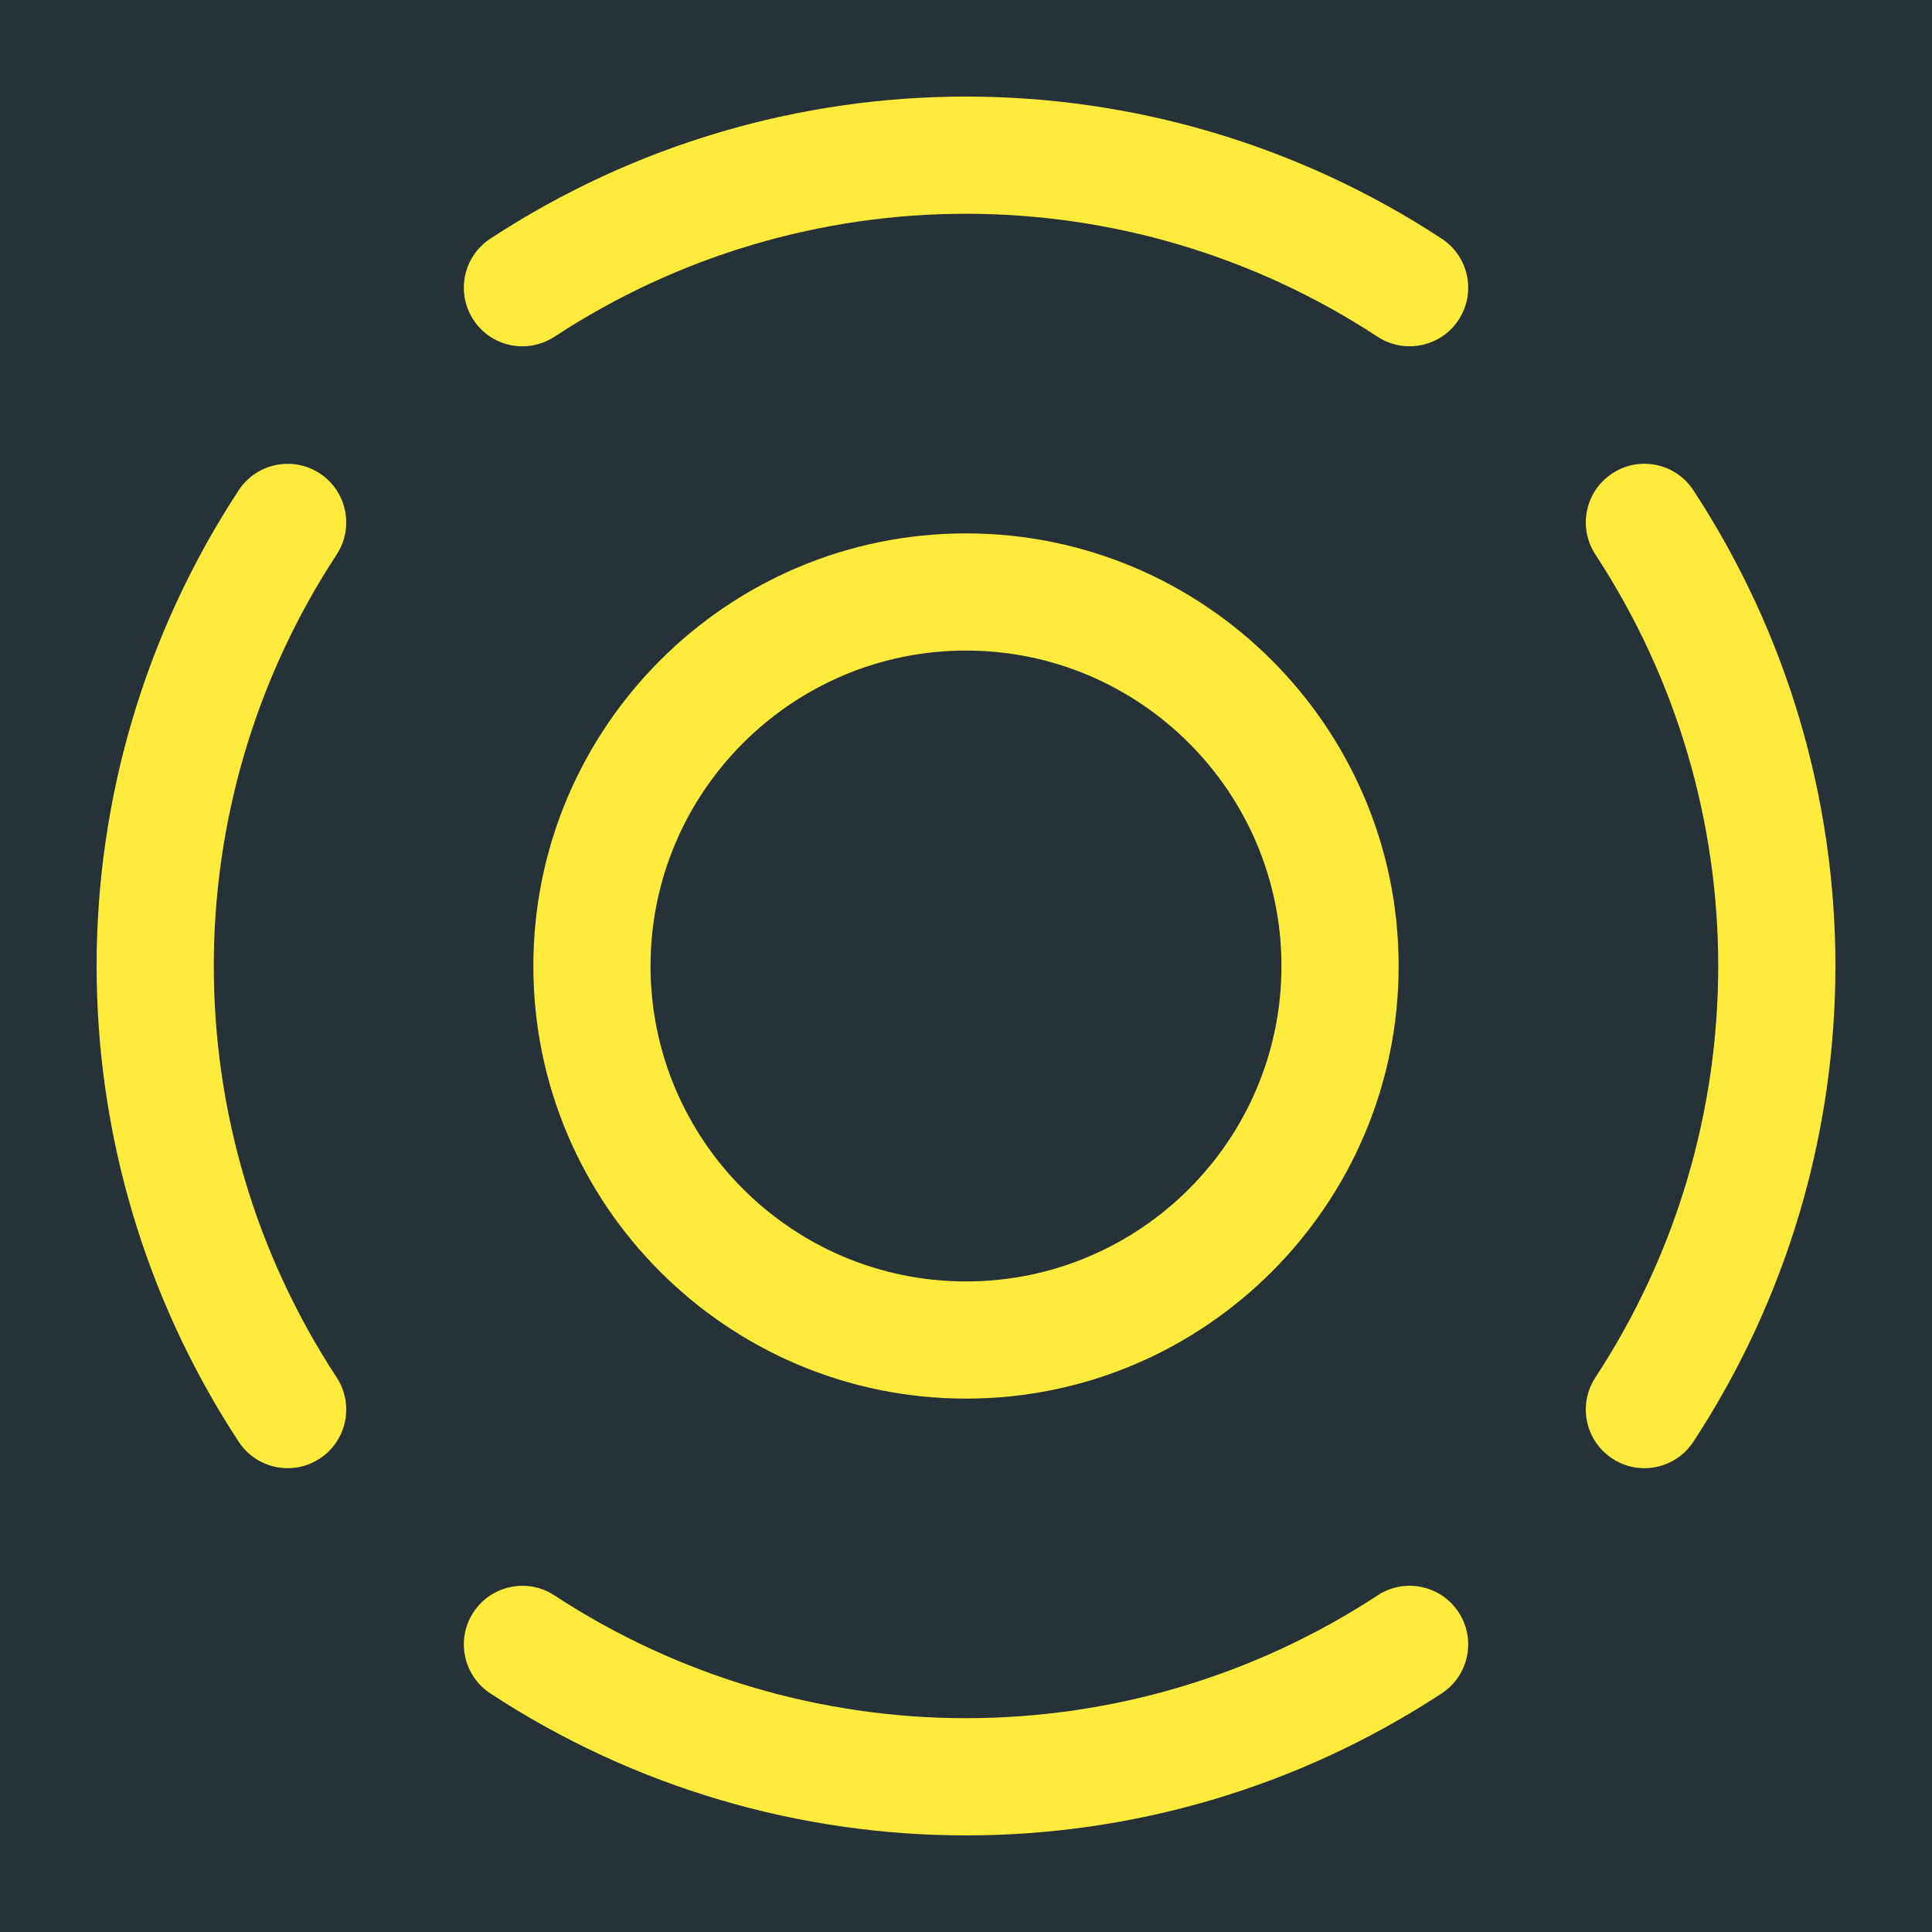 <svg xmlns="http://www.w3.org/2000/svg" x="0.0" y="0.0" viewBox="0 0 100 100" width="512" height="512"><rect width="100%" height="100%" fill="#263238"/><g fill="#ffeb3b"><path d="M50.001,72.392c12.347,0,22.392-10.045,22.392-22.389c0-12.35-10.045-22.395-22.392-22.395   c-12.35,0-22.395,10.045-22.395,22.395C27.606,62.347,37.652,72.392,50.001,72.392z M50.001,33.673   c9.003,0,16.327,7.327,16.327,16.33s-7.324,16.324-16.327,16.324s-16.33-7.321-16.33-16.324S40.998,33.673,50.001,33.673z"/><path d="M71.3,82.58c-12.942,8.47-29.657,8.47-42.599,0c-1.395-0.924-3.278-0.527-4.196,0.871   c-0.918,1.404-0.527,3.281,0.874,4.199C32.857,92.554,41.43,95,50.001,95s17.144-2.446,24.622-7.351   c1.401-0.918,1.792-2.796,0.874-4.199C74.582,82.053,72.701,81.656,71.3,82.58z"/><path d="M16.551,24.504c-1.392-0.918-3.278-0.527-4.196,0.871c-9.806,14.962-9.806,34.289,0,49.25   c0.58,0.888,1.549,1.368,2.538,1.368c0.569,0,1.146-0.16,1.658-0.498c1.401-0.918,1.792-2.796,0.874-4.199   c-8.479-12.936-8.479-29.657,0-42.593C18.342,27.3,17.951,25.422,16.551,24.504z"/><path d="M87.648,25.375c-0.912-1.398-2.793-1.795-4.196-0.871c-1.401,0.918-1.792,2.796-0.874,4.199   c8.476,12.936,8.476,29.657,0,42.593c-0.918,1.404-0.527,3.281,0.874,4.199c0.512,0.338,1.087,0.498,1.658,0.498   c0.989,0,1.958-0.48,2.538-1.368C97.451,59.663,97.451,40.337,87.648,25.375z"/><path d="M74.626,12.356c-14.962-9.809-34.289-9.809-49.25,0c-1.398,0.918-1.789,2.796-0.871,4.199   c0.918,1.404,2.79,1.789,4.199,0.871c12.936-8.482,29.657-8.482,42.593,0c0.515,0.338,1.09,0.498,1.661,0.498   c0.989,0,1.958-0.48,2.538-1.368C76.415,15.152,76.024,13.274,74.626,12.356z"/></g></svg>